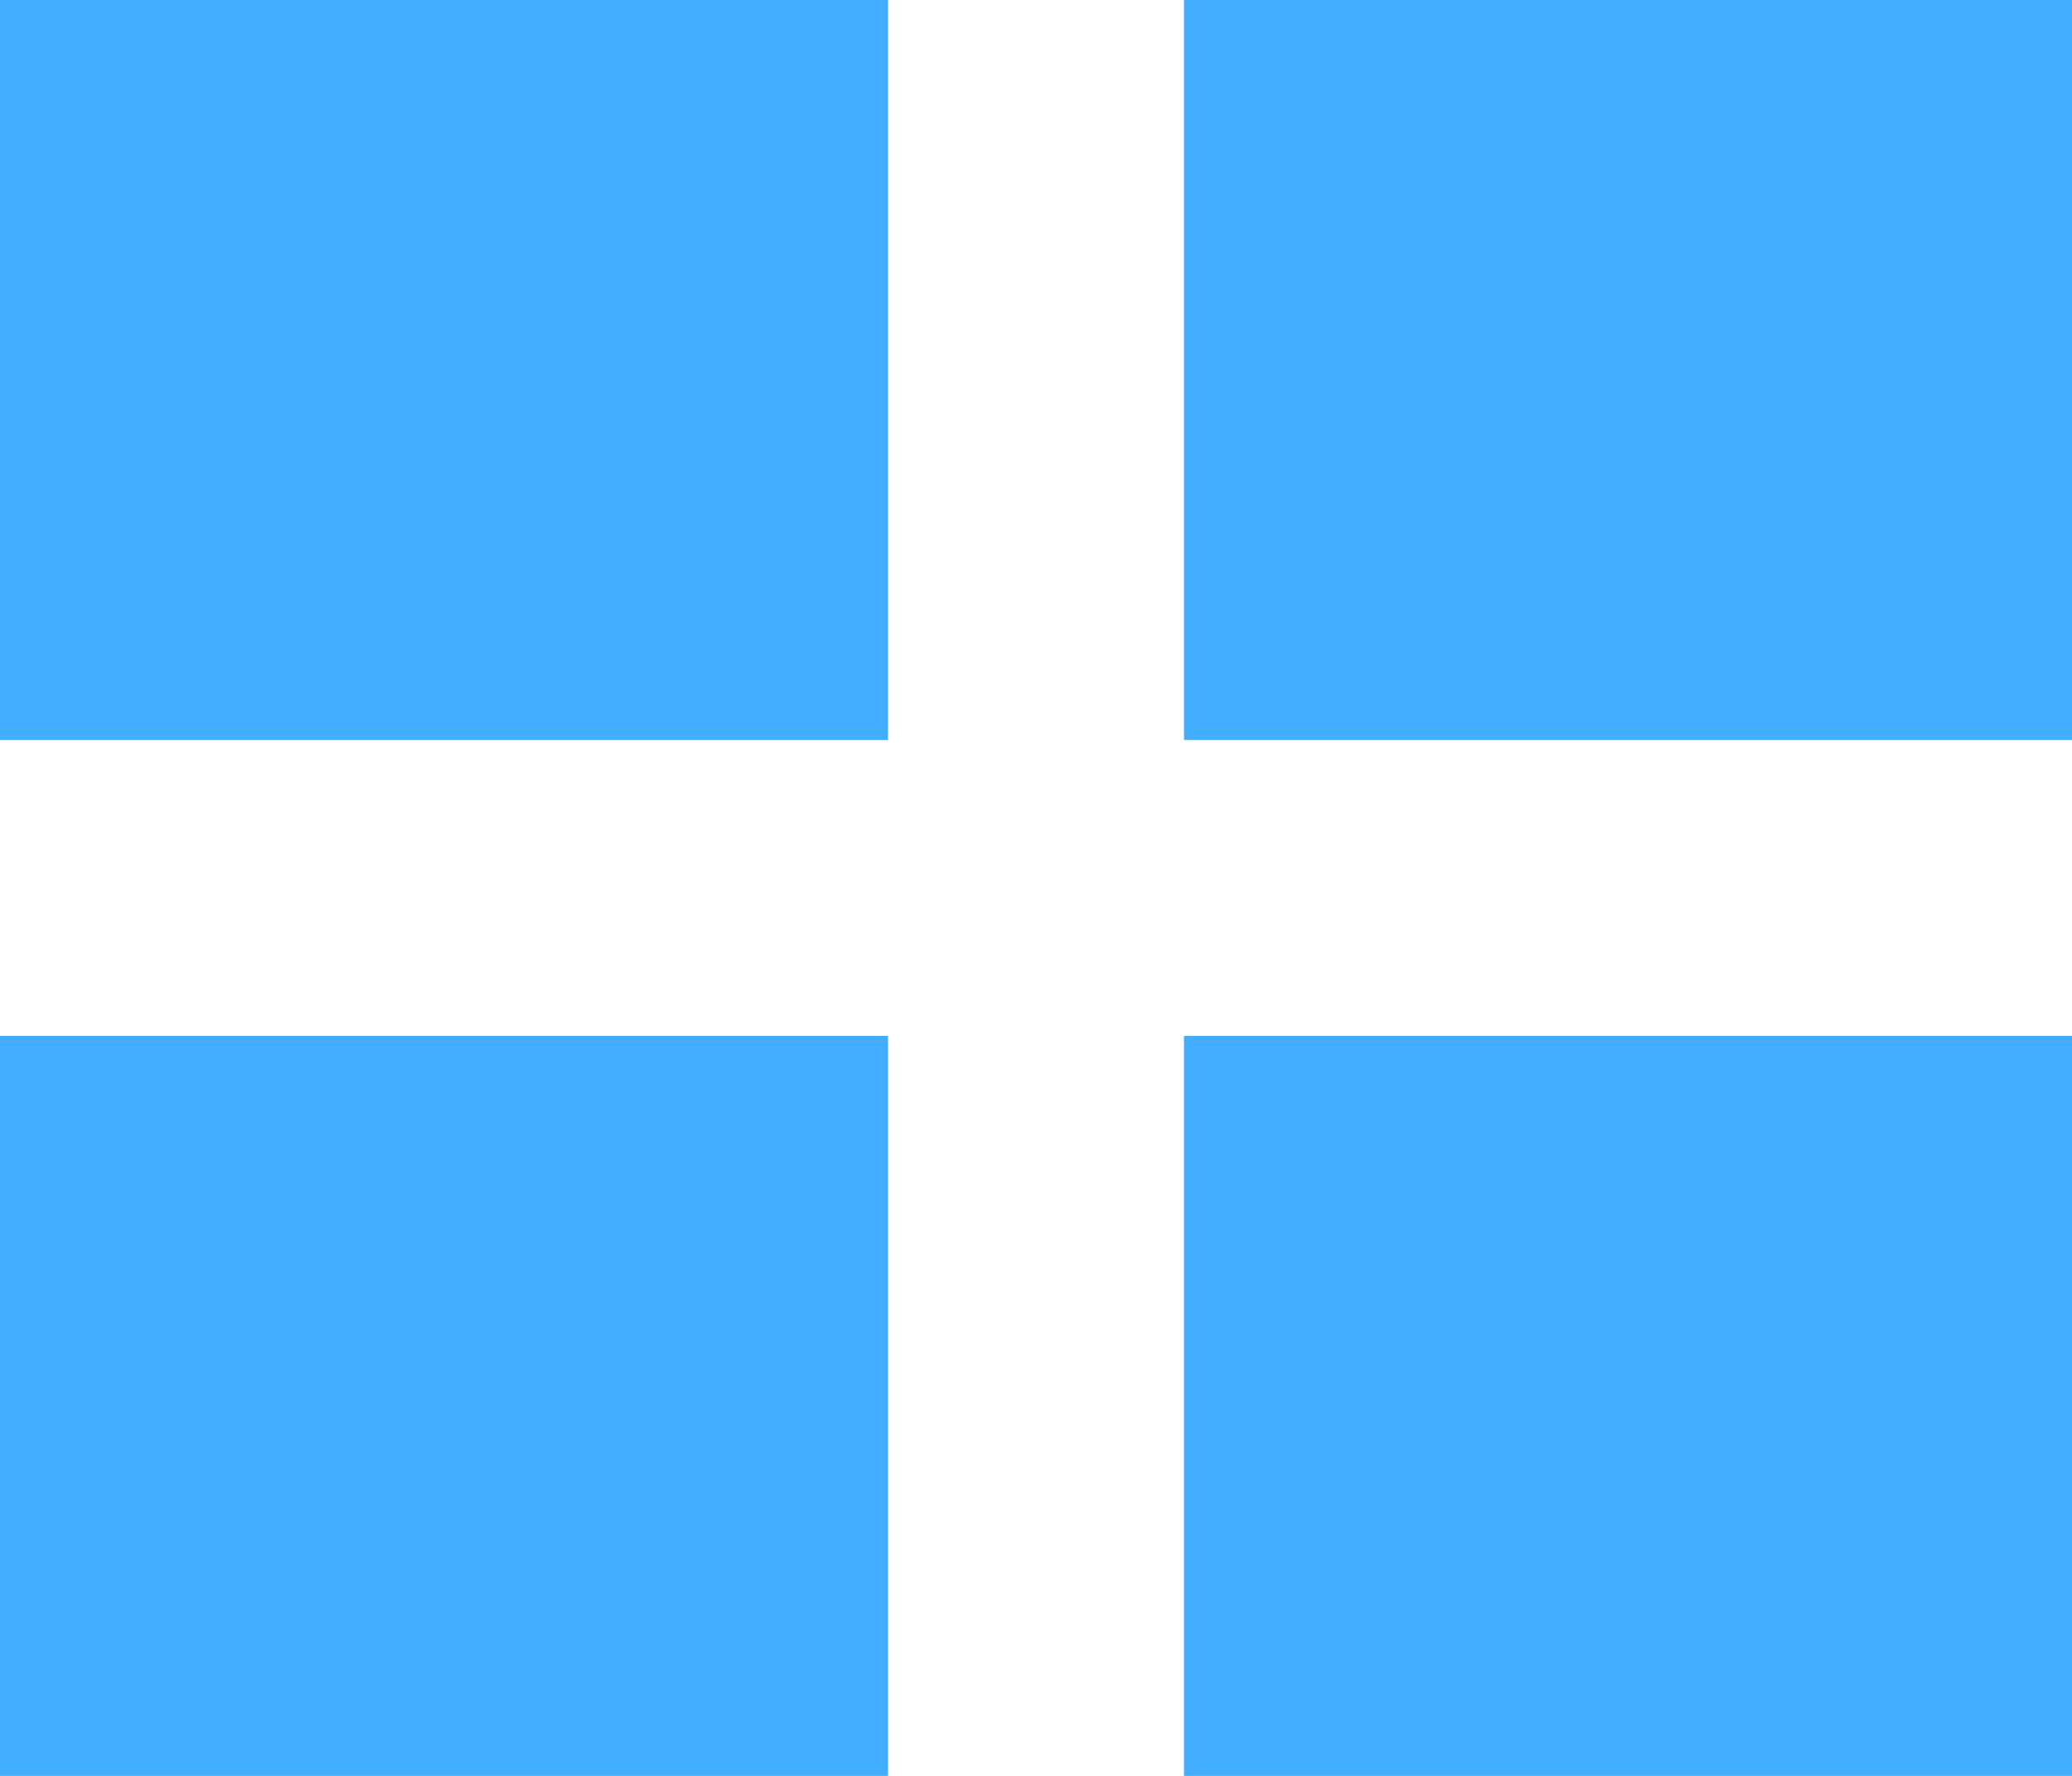 <svg xmlns="http://www.w3.org/2000/svg" width="14" height="12" viewBox="0 0 14 12">
    <defs>
        <style>
            .cls-1{fill:#43adff}
        </style>
    </defs>
    <g id="그룹_428" data-name="그룹 428" transform="translate(-861 -383.428)">
        <path id="사각형_76" d="M0 0h6v5H0z" class="cls-1" data-name="사각형 76" transform="translate(861 383.428)"/>
        <path id="사각형_79" d="M0 0h6v5H0z" class="cls-1" data-name="사각형 79" transform="translate(861 390.428)"/>
        <path id="사각형_77" d="M0 0h6v5H0z" class="cls-1" data-name="사각형 77" transform="translate(869 383.428)"/>
        <path id="패스_886" d="M0 0h6v5H0z" class="cls-1" data-name="패스 886" transform="translate(869 390.428)"/>
    </g>
</svg>

